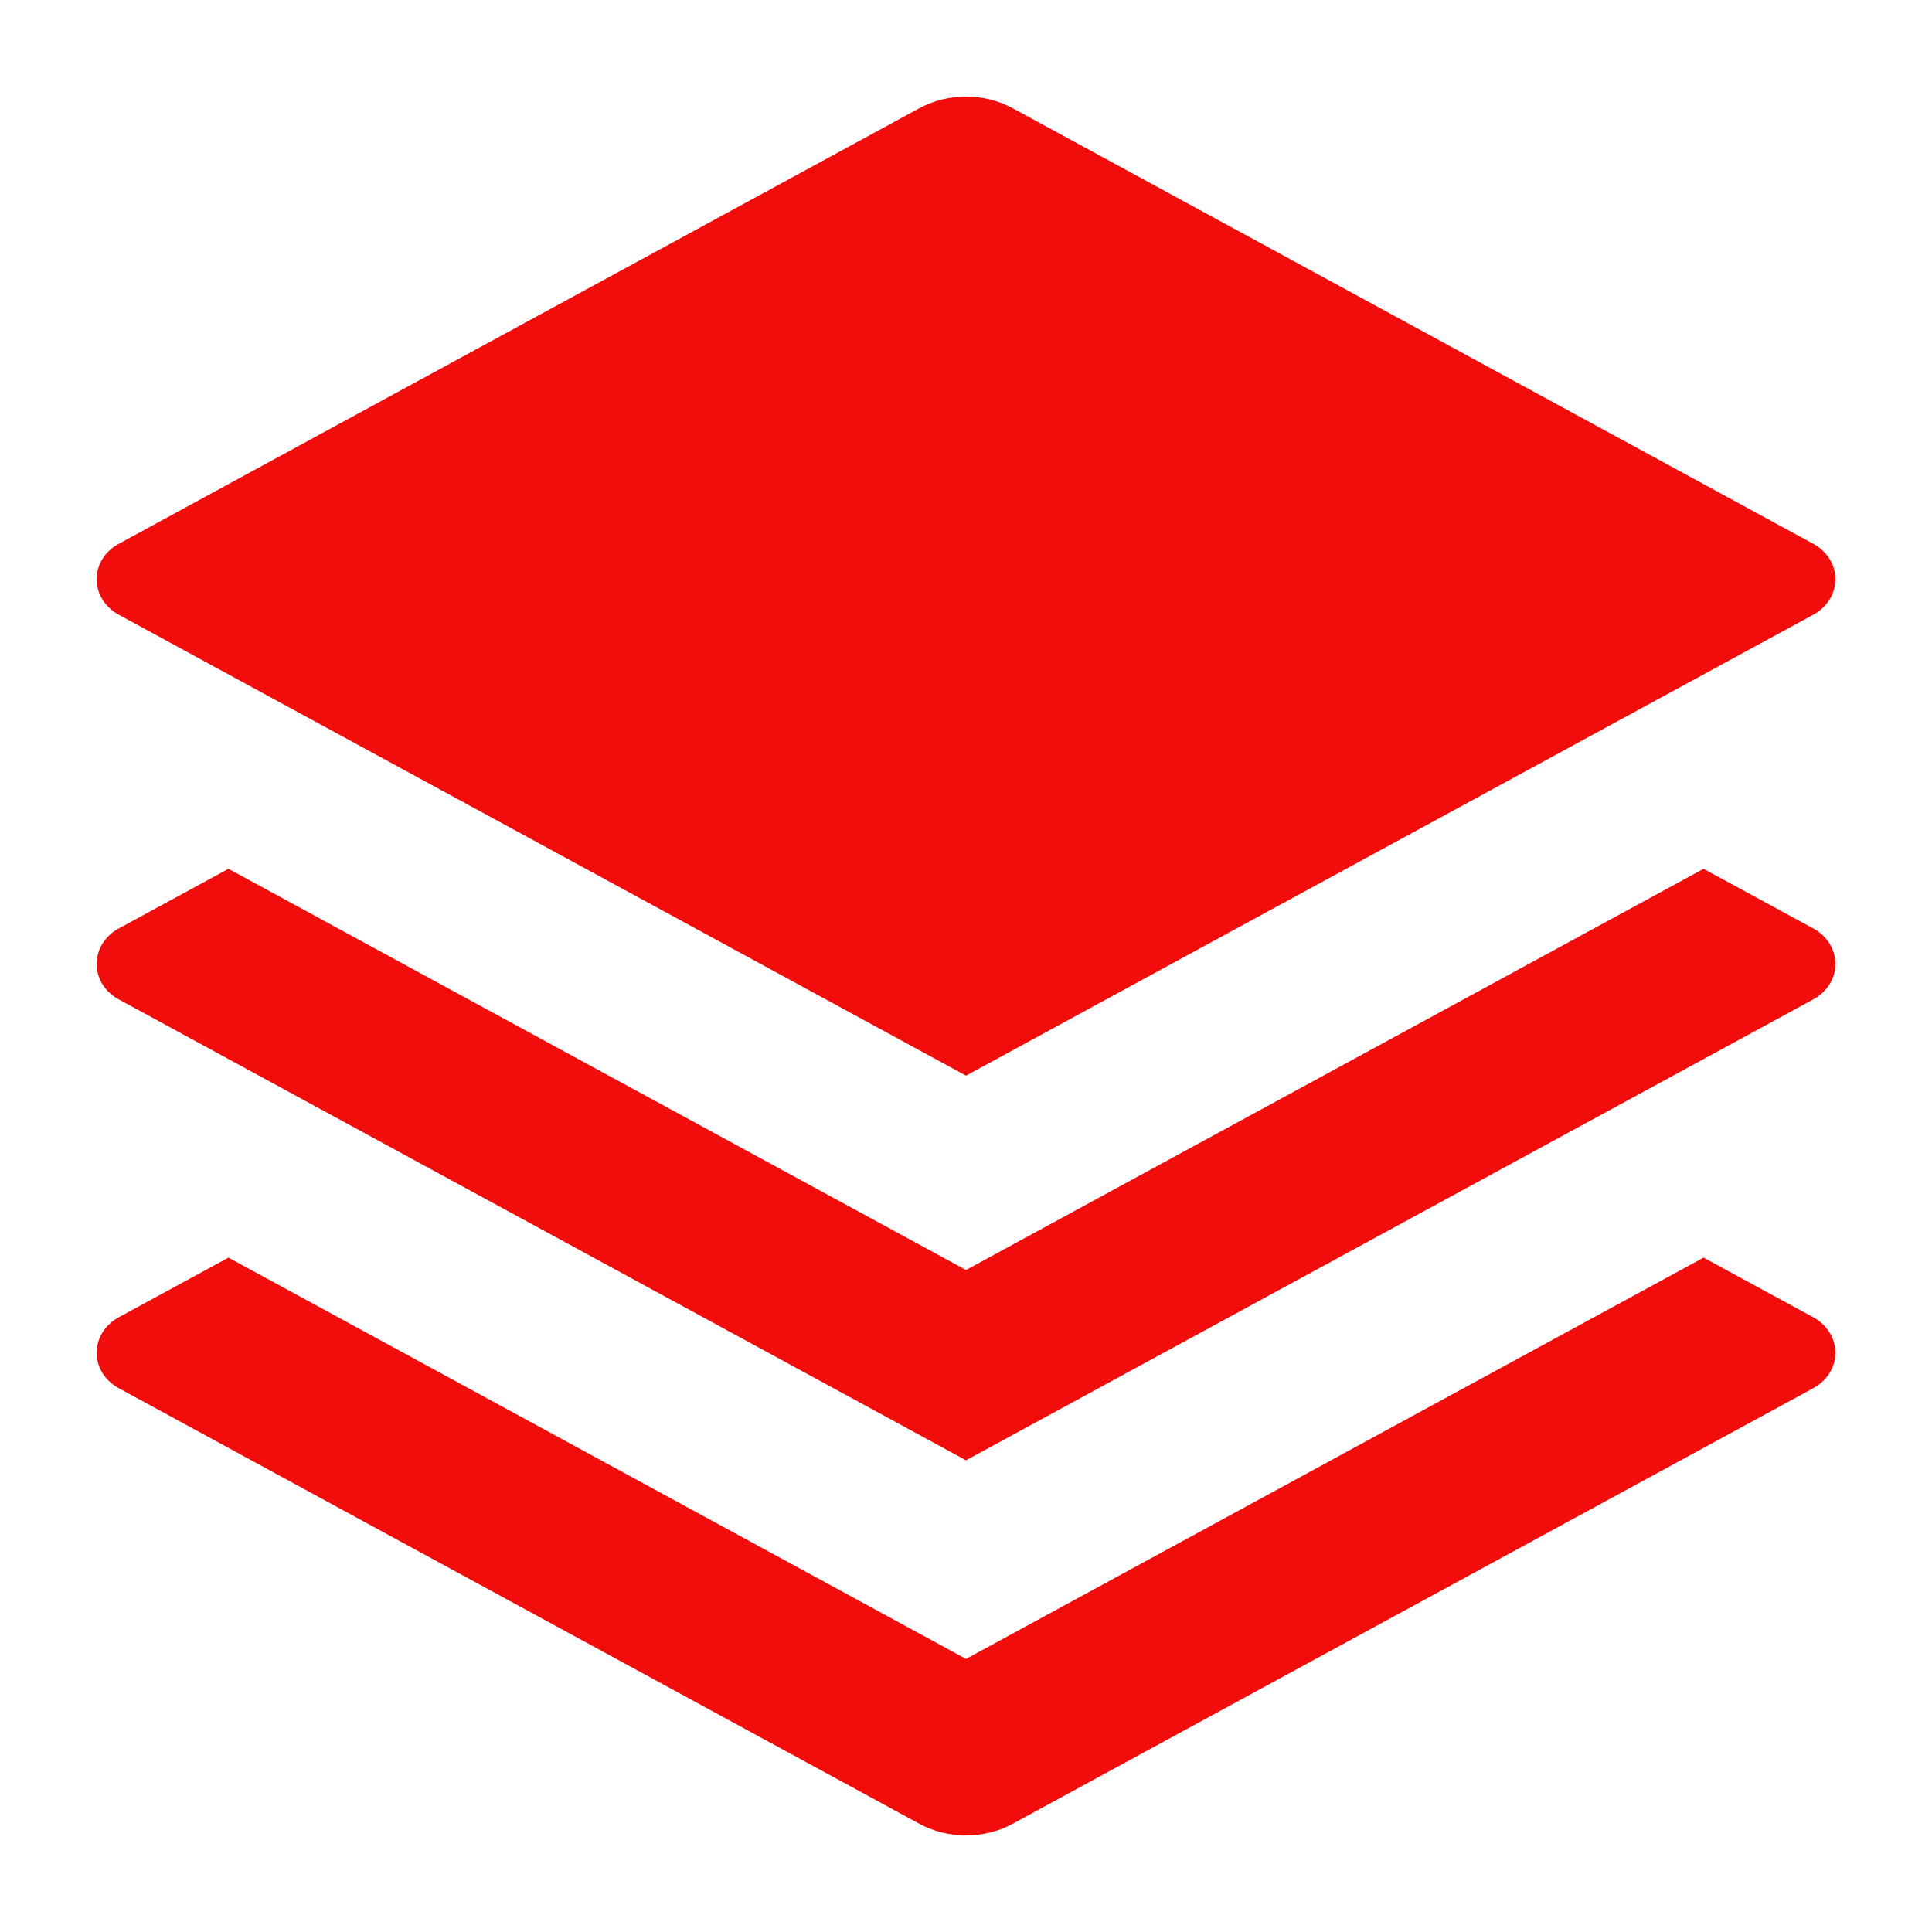 <svg clip-rule="evenodd" fill-rule="evenodd" stroke-linejoin="round" stroke-miterlimit="2" viewBox="0 0 20 20" xmlns="http://www.w3.org/2000/svg"><path d="m17.635 8.994 1.135.617c.143.077.23.217.23.368 0 .15-.087.29-.23.367l-8.77 4.771-8.77-4.771c-.143-.077-.23-.217-.23-.367 0-.151.087-.291.23-.368l1.135-.617 7.635 4.153zm0 4.025 1.135.617c.143.078.23.217.23.368 0 .15-.087.29-.23.367l-8.284 4.507c-.298.163-.674.163-.972 0l-8.284-4.507c-.143-.077-.23-.217-.23-.367 0-.151.087-.29.23-.368l1.135-.617 7.635 4.154zm-7.149-11.897 8.284 4.507c.143.077.23.217.23.367 0 .151-.087.29-.23.368l-8.77 4.771-8.77-4.771c-.143-.078-.23-.217-.23-.368 0-.15.087-.29.23-.367l8.284-4.507c.298-.163.674-.163.972 0z" fill="#f20d0d" fill-rule="nonzero"/></svg>